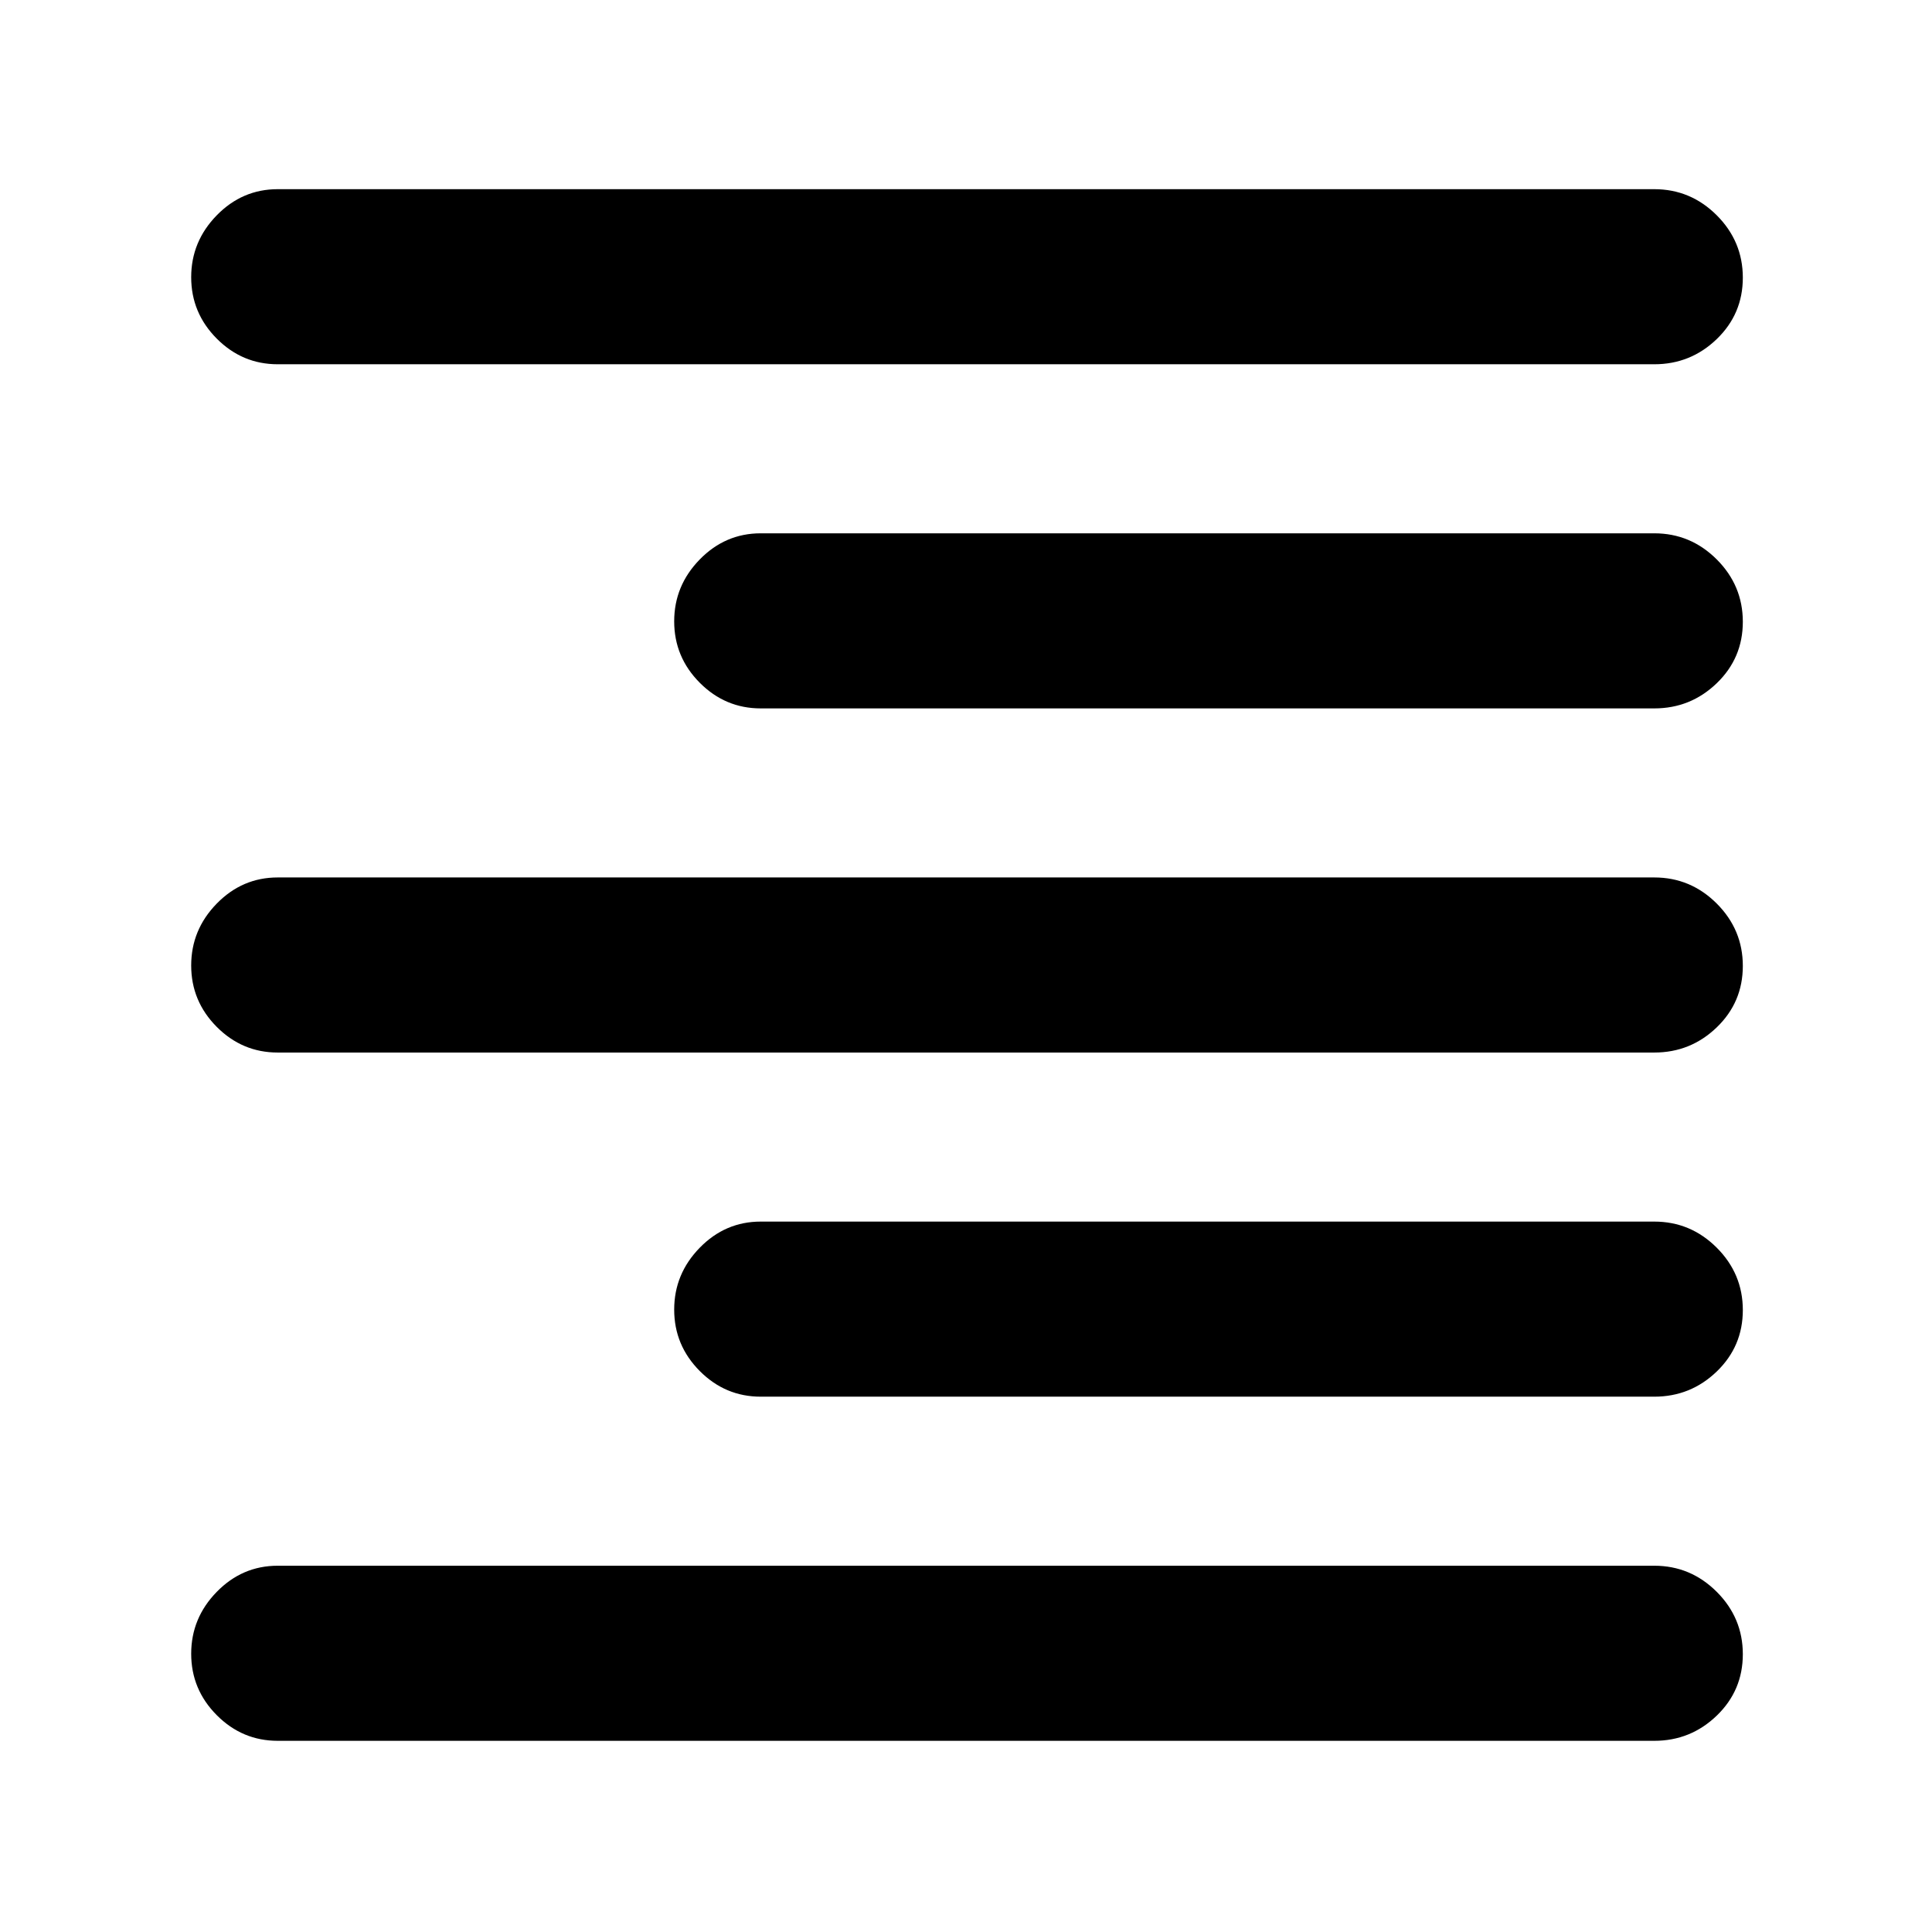 <svg xmlns="http://www.w3.org/2000/svg" height="48" viewBox="0 -960 960 960" width="48"><path fill="rgb(0, 0, 0)" d="M138-779q-17.62 0-30.31-12.76Q95-804.53 95-822.26 95-840 107.69-853T138-866h684q18.05 0 31.03 12.96 12.97 12.97 12.97 31 0 18.04-12.97 30.54Q840.05-779 822-779H138Zm240 171q-17.62 0-30.31-12.76Q335-633.53 335-651.26 335-669 347.69-682T378-695h444q18.05 0 31.03 12.96 12.97 12.97 12.97 31 0 18.04-12.97 30.54Q840.05-608 822-608H378ZM138-437q-17.62 0-30.31-12.76Q95-462.53 95-480.26 95-498 107.69-511T138-524h684q18.05 0 31.03 12.96 12.97 12.97 12.97 31 0 18.04-12.97 30.54Q840.05-437 822-437H138Zm240 171q-17.62 0-30.31-12.76Q335-291.53 335-309.26 335-327 347.69-340T378-353h444q18.05 0 31.03 12.96 12.97 12.97 12.97 31 0 18.04-12.97 30.54Q840.05-266 822-266H378ZM138-95q-17.62 0-30.31-12.76Q95-120.53 95-138.26 95-156 107.69-169T138-182h684q18.05 0 31.03 12.96 12.97 12.97 12.97 31 0 18.04-12.97 30.54Q840.05-95 822-95H138Z"/></svg>